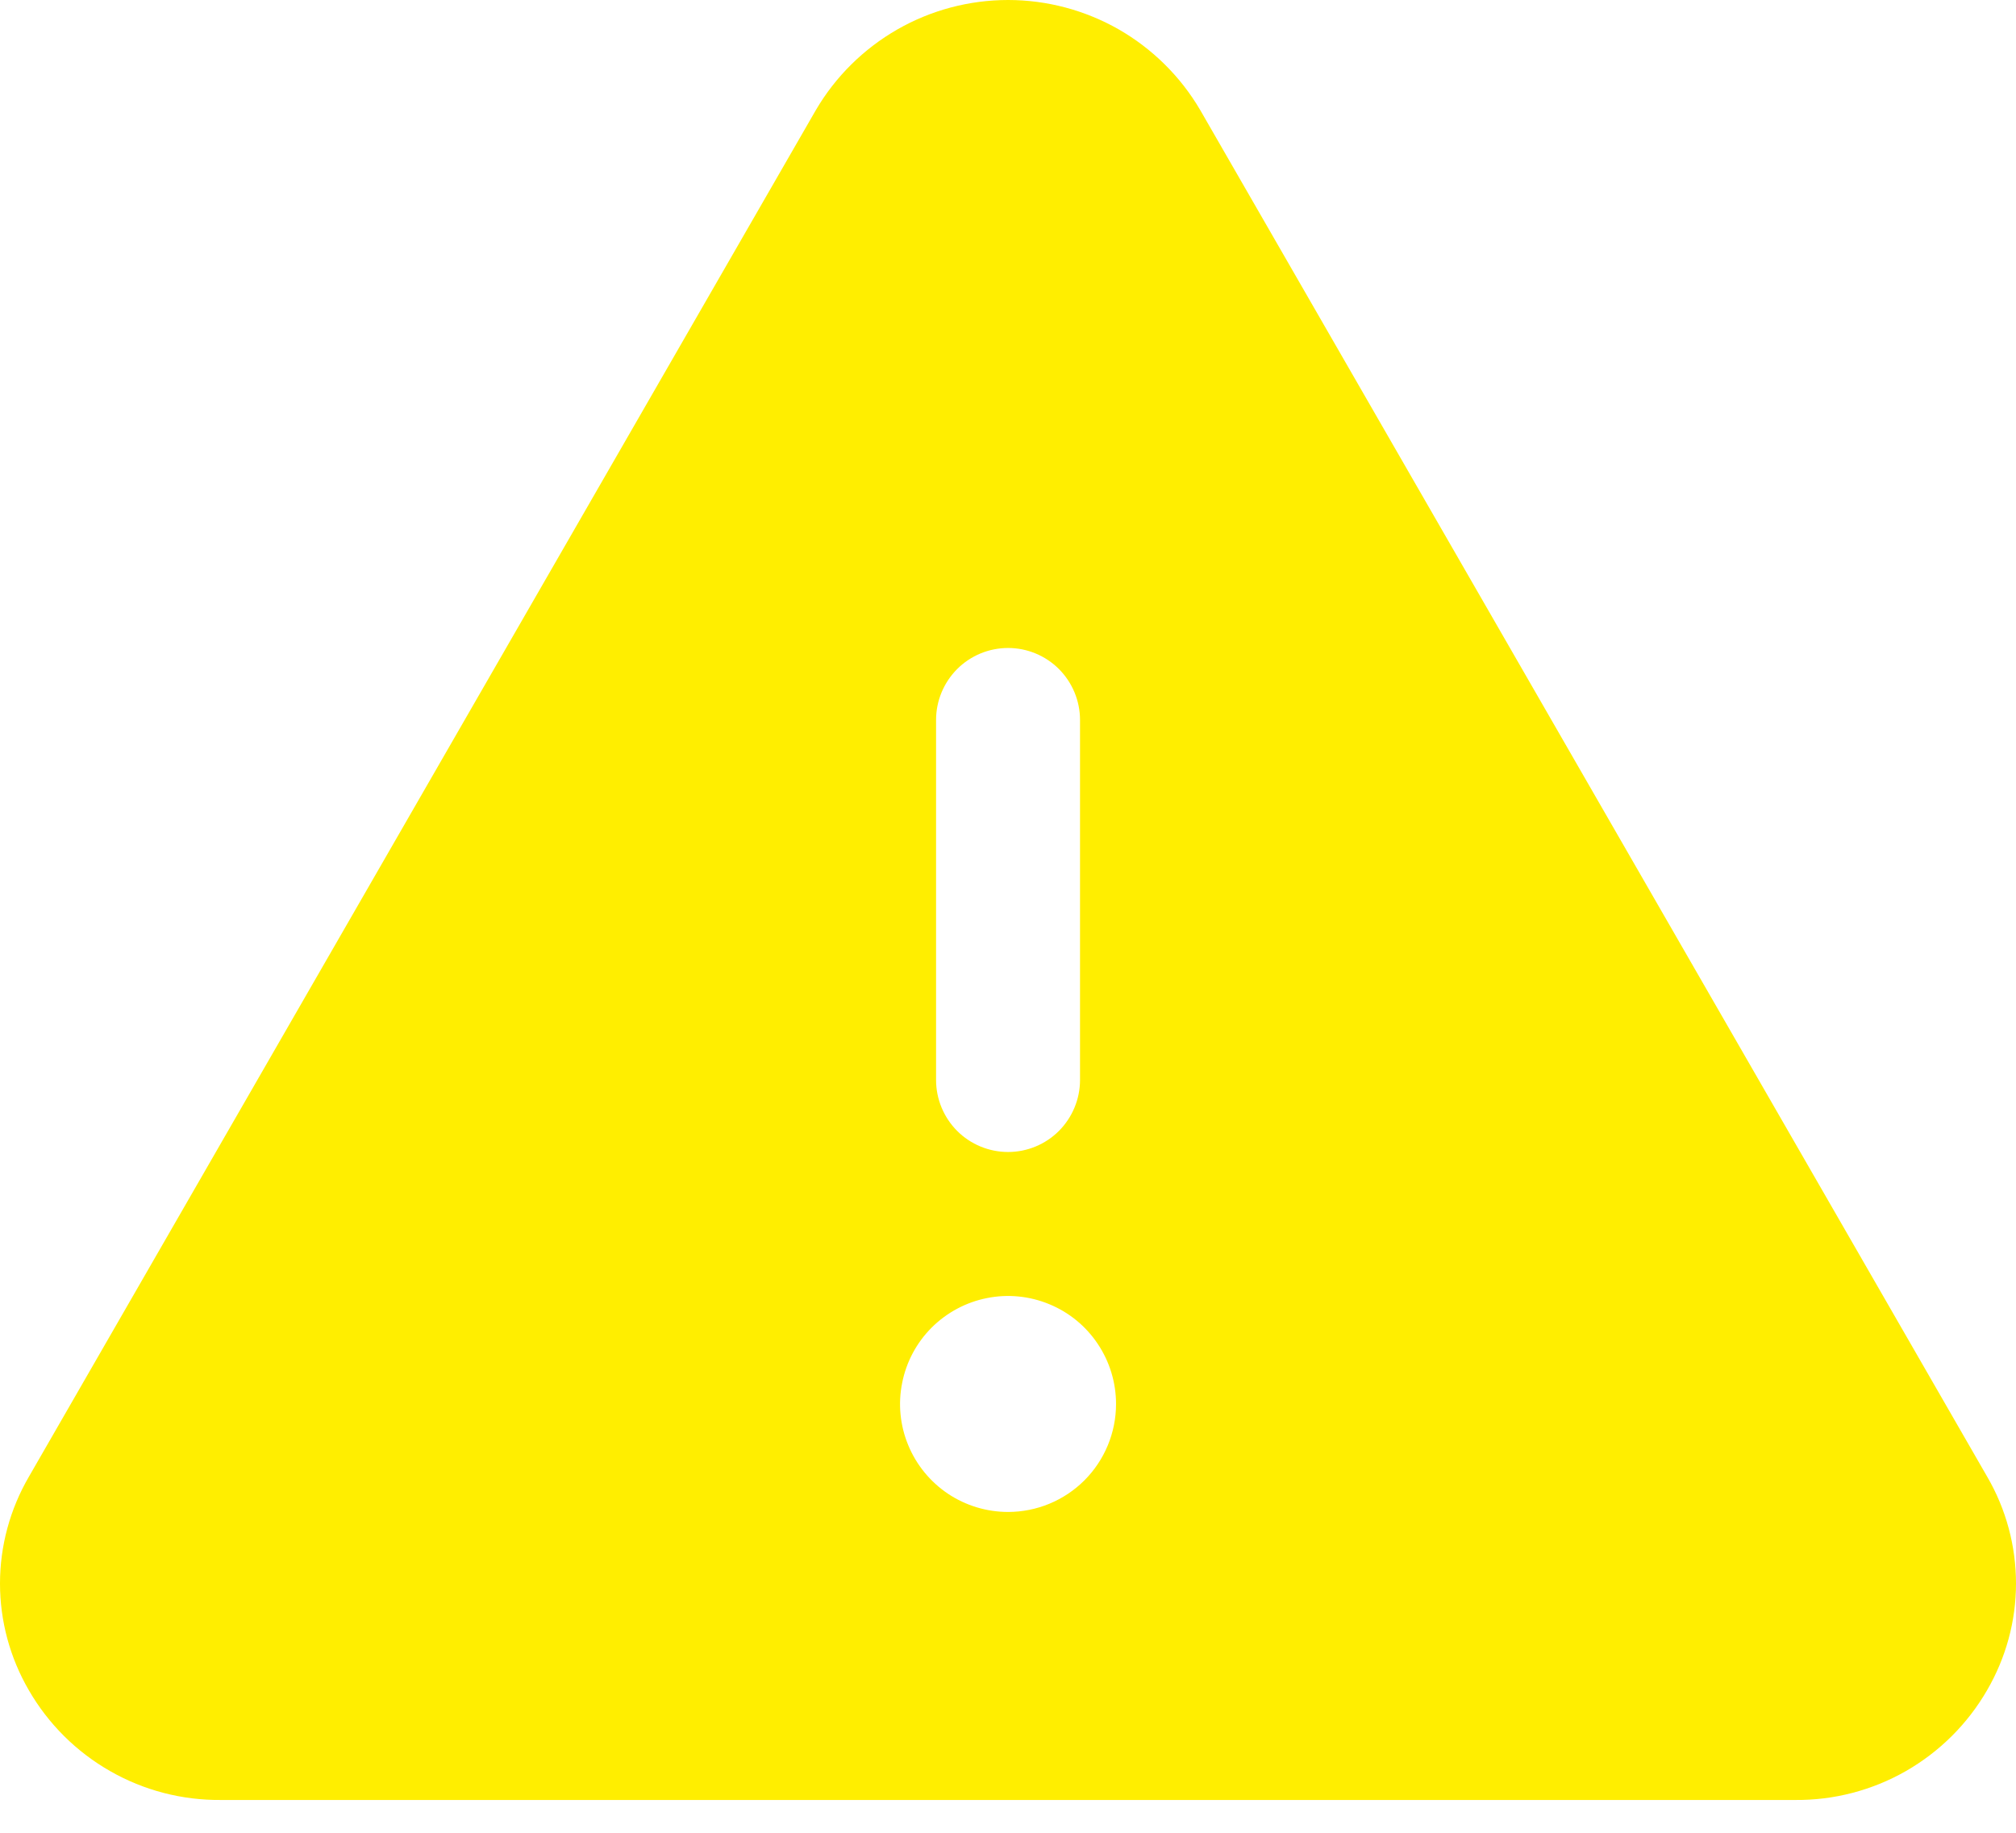 <svg width="22" height="20" viewBox="0 0 22 20" fill="none" xmlns="http://www.w3.org/2000/svg">
<path d="M21.686 16.115L13.097 1.2C12.883 0.835 12.576 0.532 12.209 0.321C11.841 0.111 11.424 0 11.001 0C10.577 0 10.16 0.111 9.793 0.321C9.425 0.532 9.118 0.835 8.904 1.2L0.315 16.115C0.109 16.469 0 16.871 0 17.28C0 17.689 0.109 18.091 0.315 18.445C0.527 18.812 0.833 19.117 1.202 19.327C1.57 19.538 1.988 19.646 2.412 19.642H19.589C20.013 19.646 20.43 19.537 20.798 19.327C21.166 19.116 21.472 18.812 21.684 18.445C21.89 18.091 22 17.69 22 17.28C22 16.871 21.892 16.469 21.686 16.115ZM10.215 7.857C10.215 7.648 10.298 7.449 10.445 7.301C10.592 7.154 10.792 7.071 11.001 7.071C11.209 7.071 11.409 7.154 11.556 7.301C11.703 7.449 11.786 7.648 11.786 7.857V11.785C11.786 11.993 11.703 12.193 11.556 12.341C11.409 12.488 11.209 12.571 11.001 12.571C10.792 12.571 10.592 12.488 10.445 12.341C10.298 12.193 10.215 11.993 10.215 11.785V7.857ZM11.001 16.499C10.767 16.499 10.54 16.43 10.346 16.301C10.152 16.171 10.001 15.987 9.912 15.772C9.822 15.556 9.799 15.319 9.845 15.091C9.89 14.862 10.002 14.652 10.167 14.487C10.332 14.323 10.542 14.21 10.771 14.165C10.999 14.119 11.236 14.143 11.451 14.232C11.667 14.321 11.851 14.472 11.98 14.666C12.11 14.86 12.179 15.088 12.179 15.321C12.179 15.633 12.055 15.933 11.834 16.154C11.613 16.375 11.313 16.499 11.001 16.499Z" fill="#ffee00"/>
</svg>
